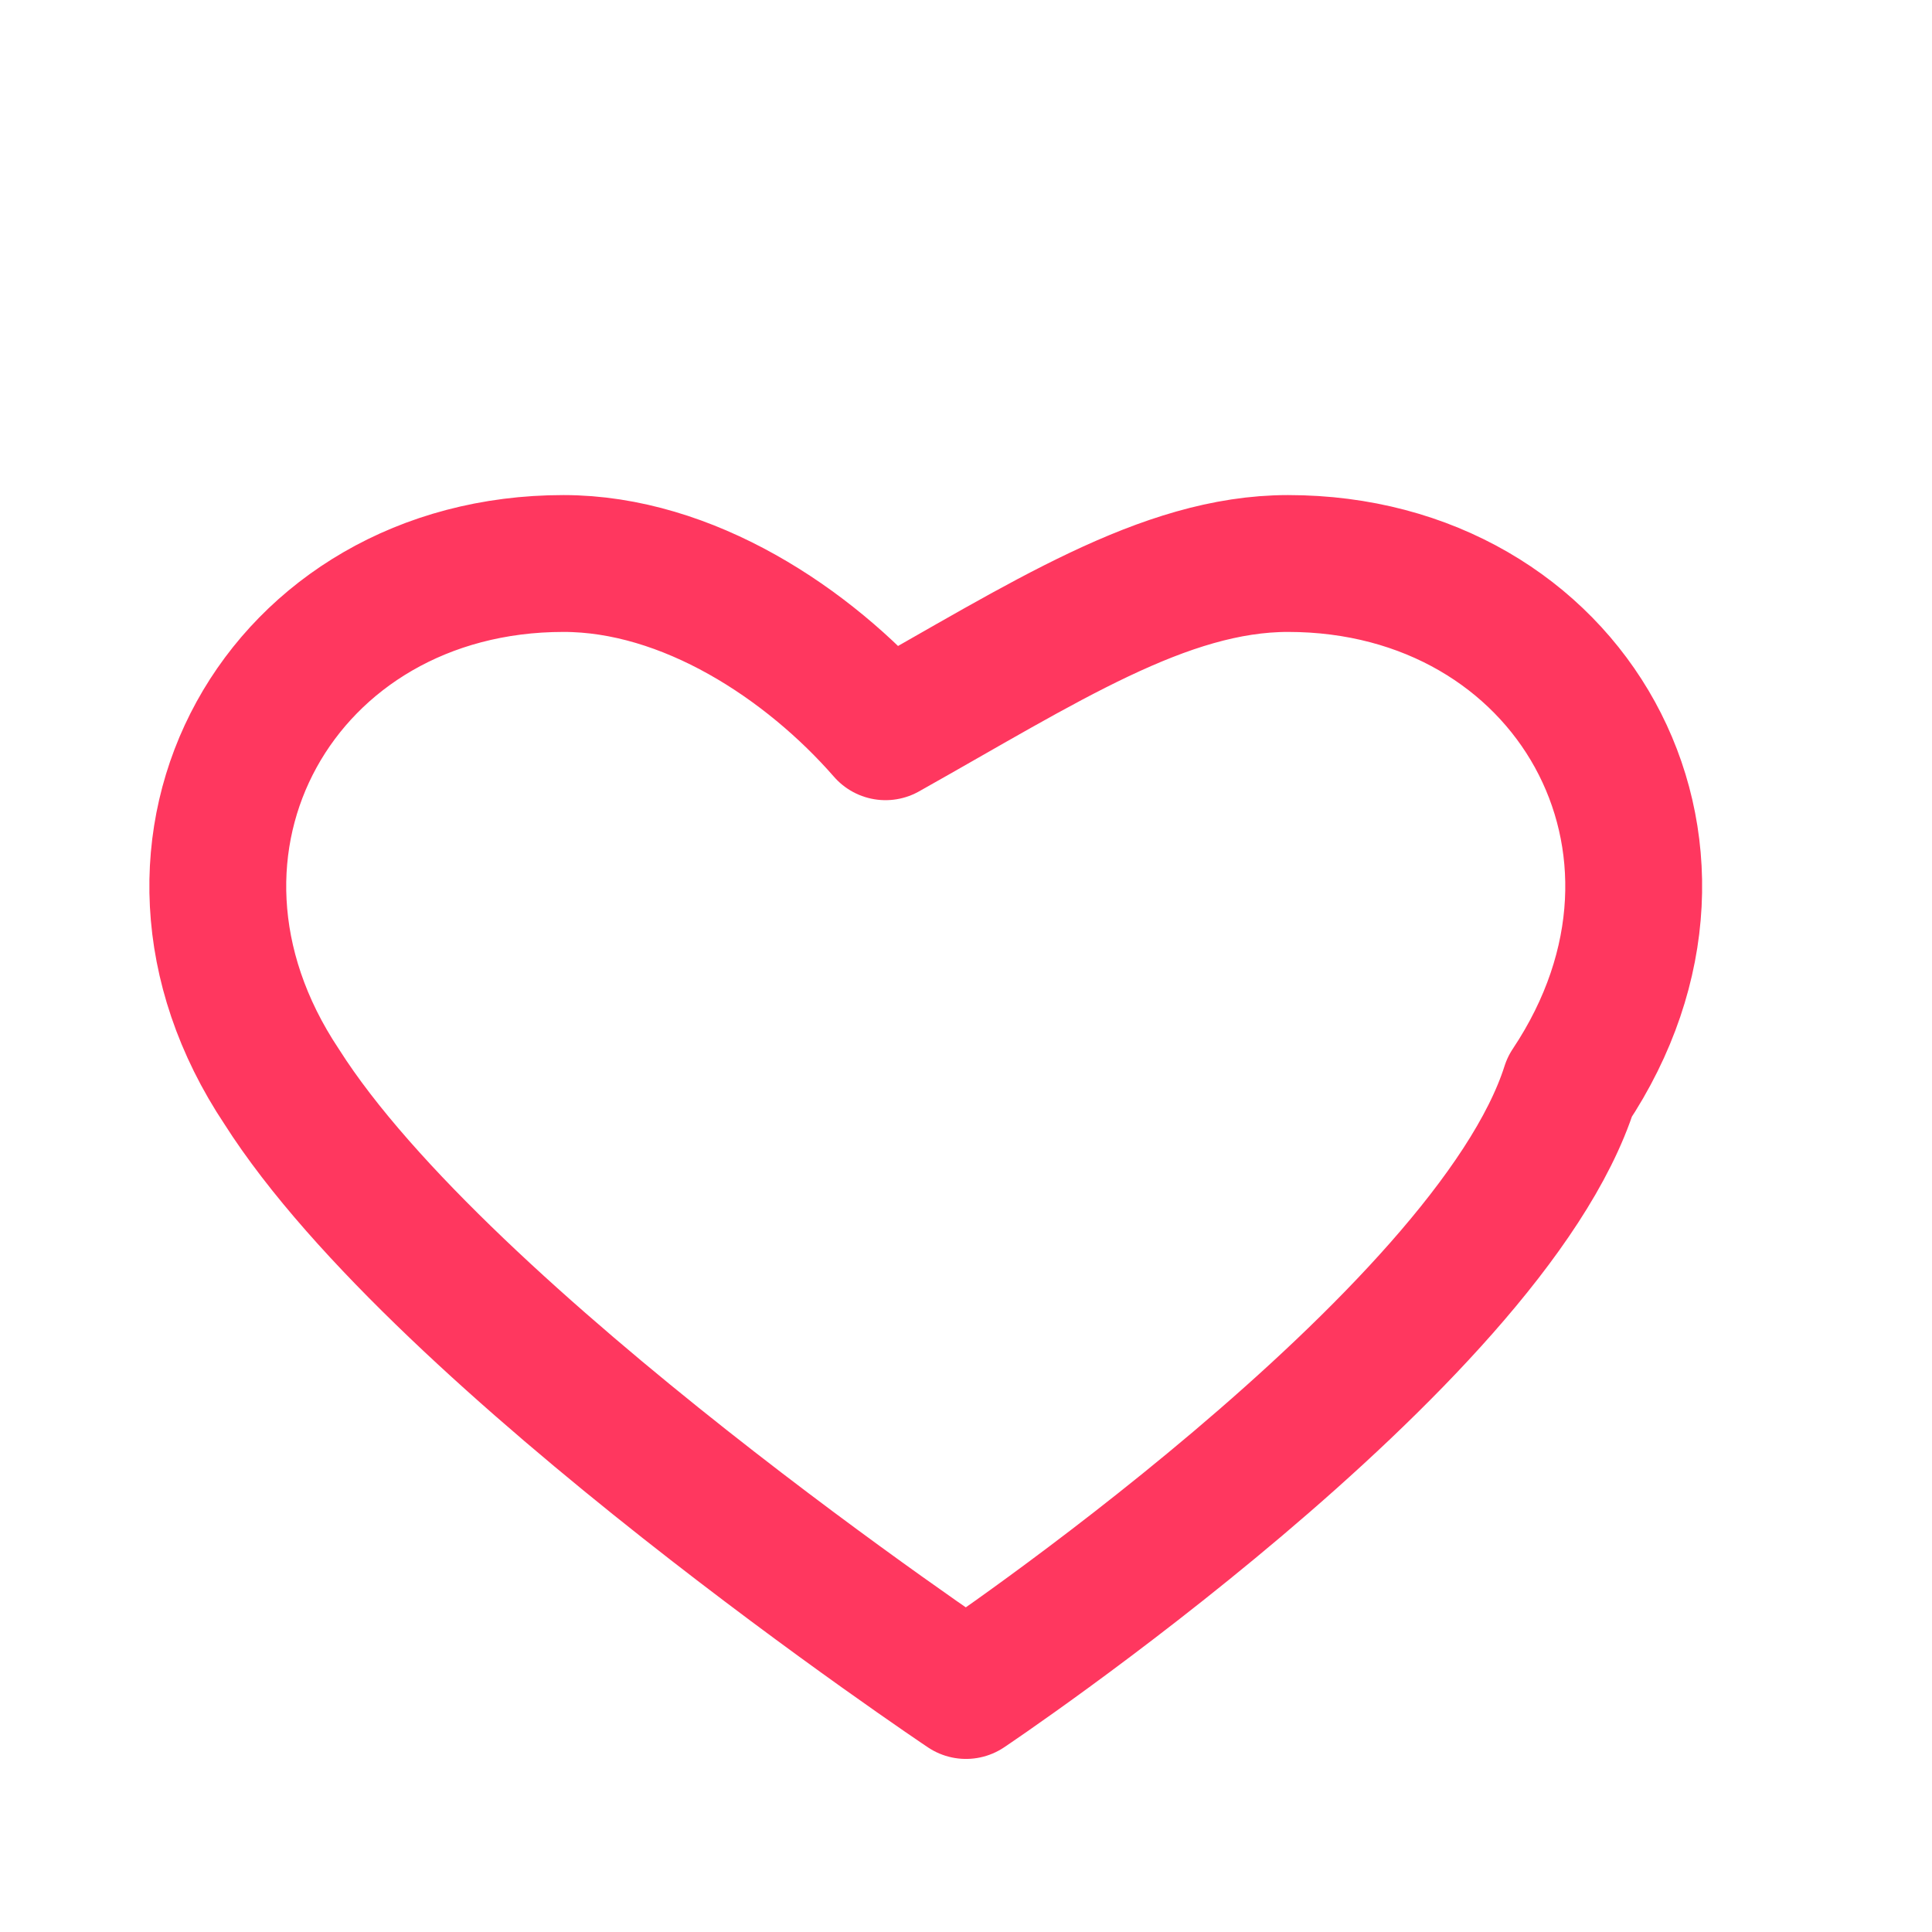 <svg width="24" height="24" viewBox="0 0 24 24" fill="none" xmlns="http://www.w3.org/2000/svg">
  <path d="M12 21s-6.5-4.35-8.5-7.5C1.5 10.5 3.5 7 7 7c1.54 0 3.04.99 4 2.09C12.96 7.99 14.46 7 16 7c3.5 0 5.5 3.5 3.5 6.5C18.5 16.65 12 21 12 21z" stroke="#ff375f" stroke-width="1.7" fill="none" stroke-linecap="round" stroke-linejoin="round"/>
</svg> 